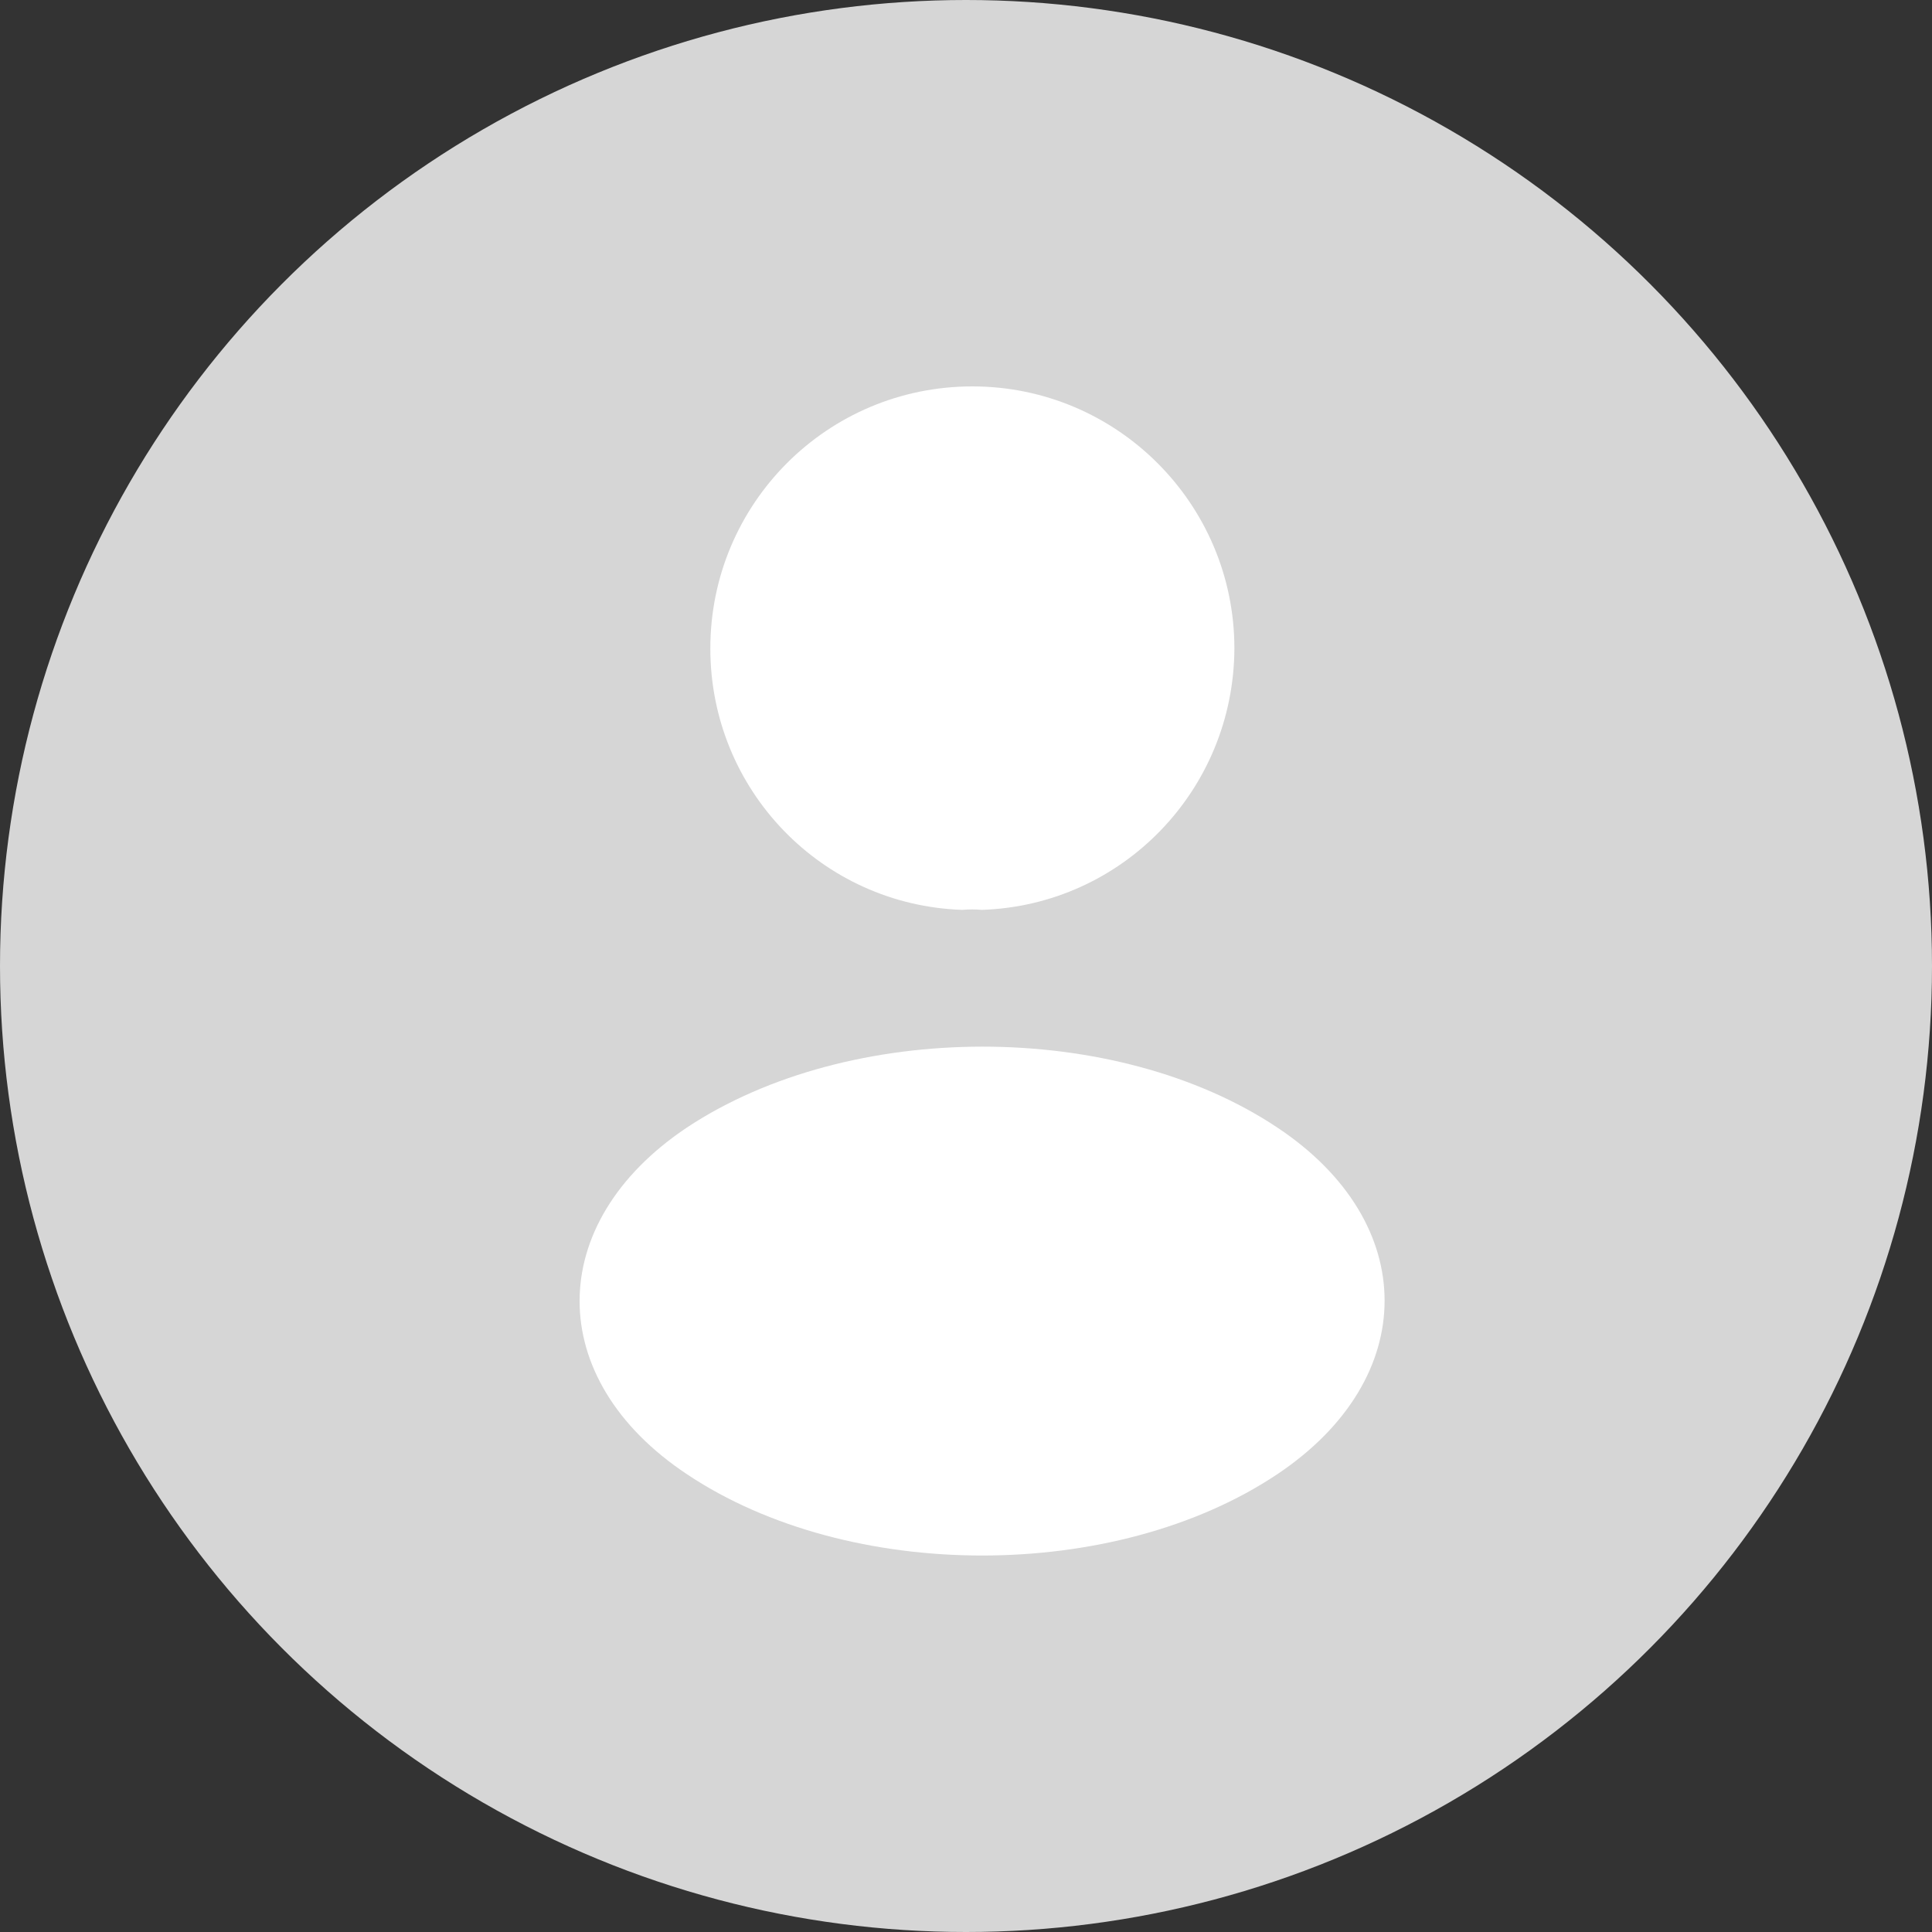 <svg width="60" height="60" viewBox="0 0 60 60" fill="none" xmlns="http://www.w3.org/2000/svg">
<rect x="0" y="0" width="60" height="60" fill="#333333" stroke="none"/>
<circle cx="30" cy="30" r="30" fill="#D6D6D6"/>
<path d="M30.491 28.257C30.307 28.239 30.087 28.239 29.886 28.257C25.524 28.111 22.06 24.537 22.06 20.138C22.06 15.647 25.689 12 30.197 12C34.688 12 38.335 15.647 38.335 20.138C38.317 24.537 34.853 28.111 30.491 28.257Z" fill="white"/>
<path d="M21.327 35.02C16.891 37.989 16.891 42.828 21.327 45.779C26.367 49.151 34.633 49.151 39.673 45.779C44.109 42.81 44.109 37.971 39.673 35.02C34.651 31.666 26.385 31.666 21.327 35.02Z" fill="white"/>
</svg>
